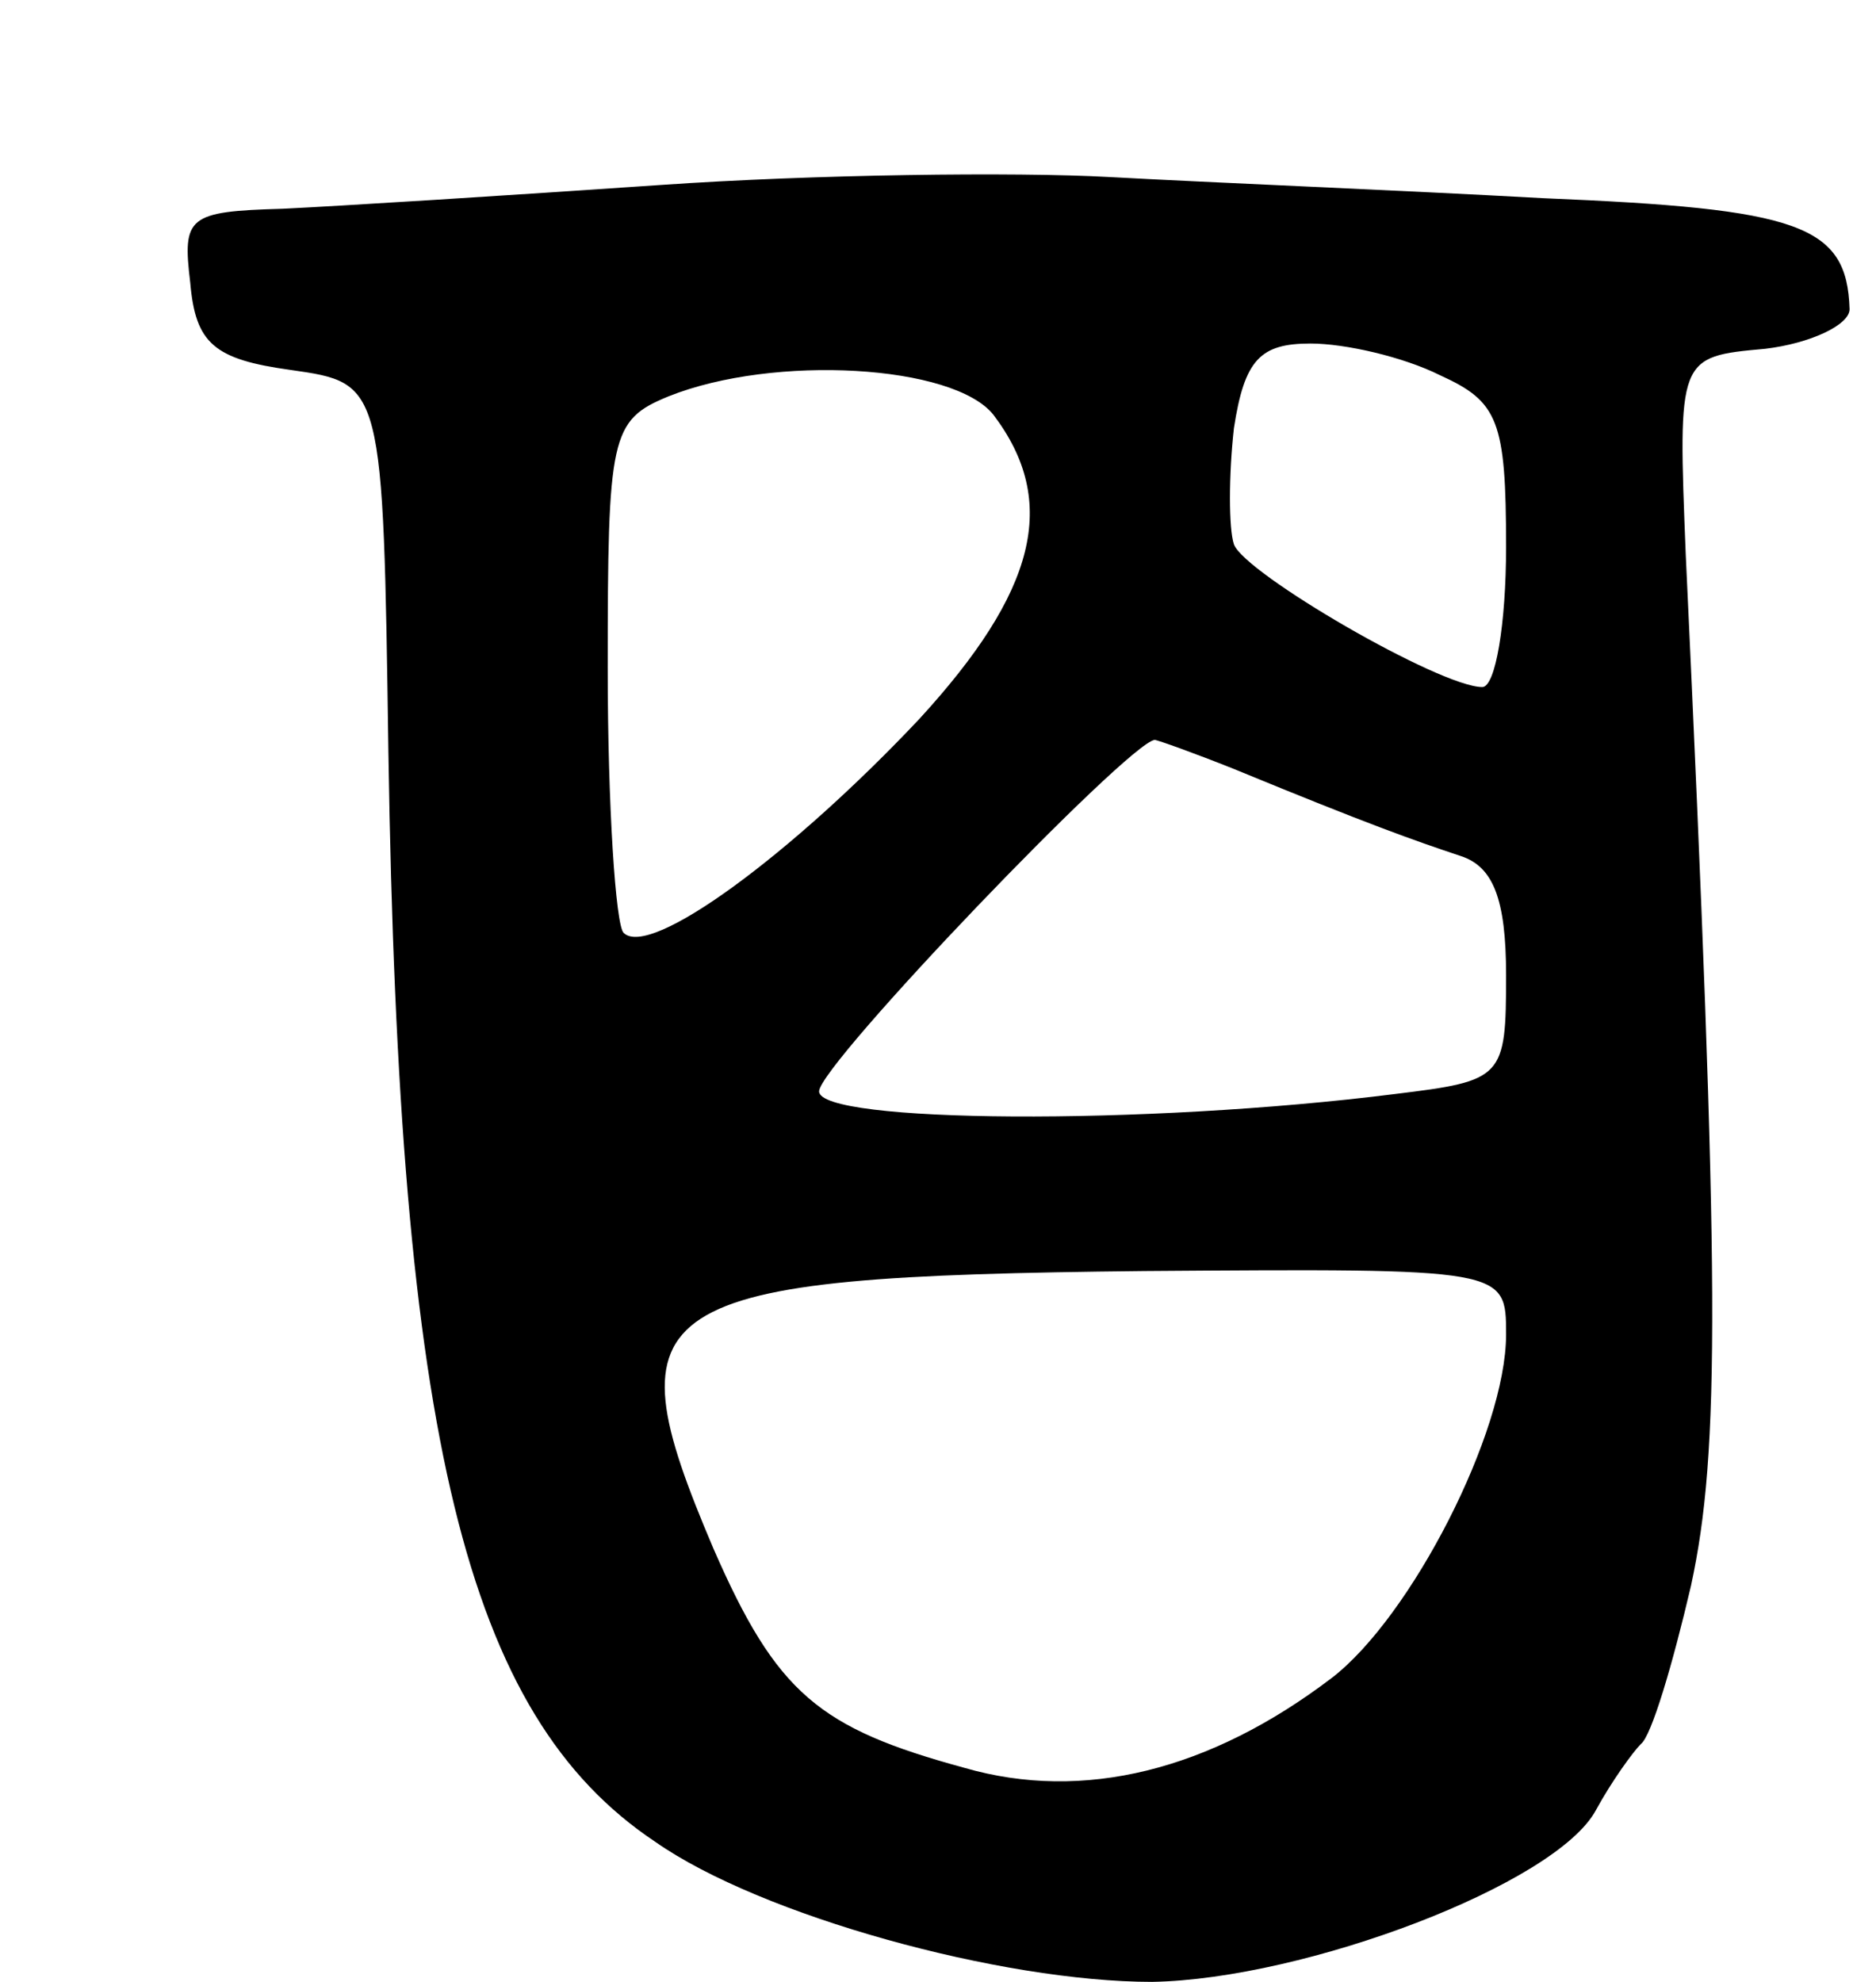 <svg version="1.0" xmlns="http://www.w3.org/2000/svg"
 width="71pt" height="75pt" viewBox="0 0 71 75"
 preserveAspectRatio="xMidYMid meet">
<g transform="translate(0,75) scale(0.1,-0.1)"
fill="#000000" stroke="none">
<path d="M250 680 c-58 -4 -122 -8 -143 -9 -36 -1 -38 -3 -35 -28 2 -23 9 -29
38 -33 35 -5 35 -5 37 -145 4 -259 29 -364 101 -412 40 -28 131 -53 188 -53
58 1 153 37 168 65 6 11 14 22 17 25 4 3 12 30 19 60 11 51 11 113 -2 390 -3
75 -3 75 30 78 17 2 32 9 32 15 -1 32 -19 38 -116 42 -54 3 -128 6 -164 8 -36
2 -112 1 -170 -3z m295 -72 c22 -10 25 -17 25 -65 0 -29 -4 -53 -9 -53 -16 0
-90 43 -94 54 -2 6 -2 26 0 44 4 26 10 32 29 32 13 0 35 -5 49 -12z m-169 -15
c25 -33 16 -67 -28 -115 -48 -51 -102 -91 -112 -81 -3 3 -6 48 -6 100 0 88 1
94 23 103 40 16 108 12 123 -7z m91 -134 c51 -21 68 -27 86 -33 12 -4 17 -16
17 -45 0 -39 -1 -40 -42 -45 -95 -12 -218 -11 -218 1 0 10 117 132 127 133 1
0 15 -5 30 -11z m103 -214 c0 -37 -36 -107 -66 -130 -46 -35 -94 -47 -139 -34
-55 15 -71 28 -95 83 -40 94 -27 103 163 105 137 1 137 1 137 -24z"/>
</g>
</svg>
